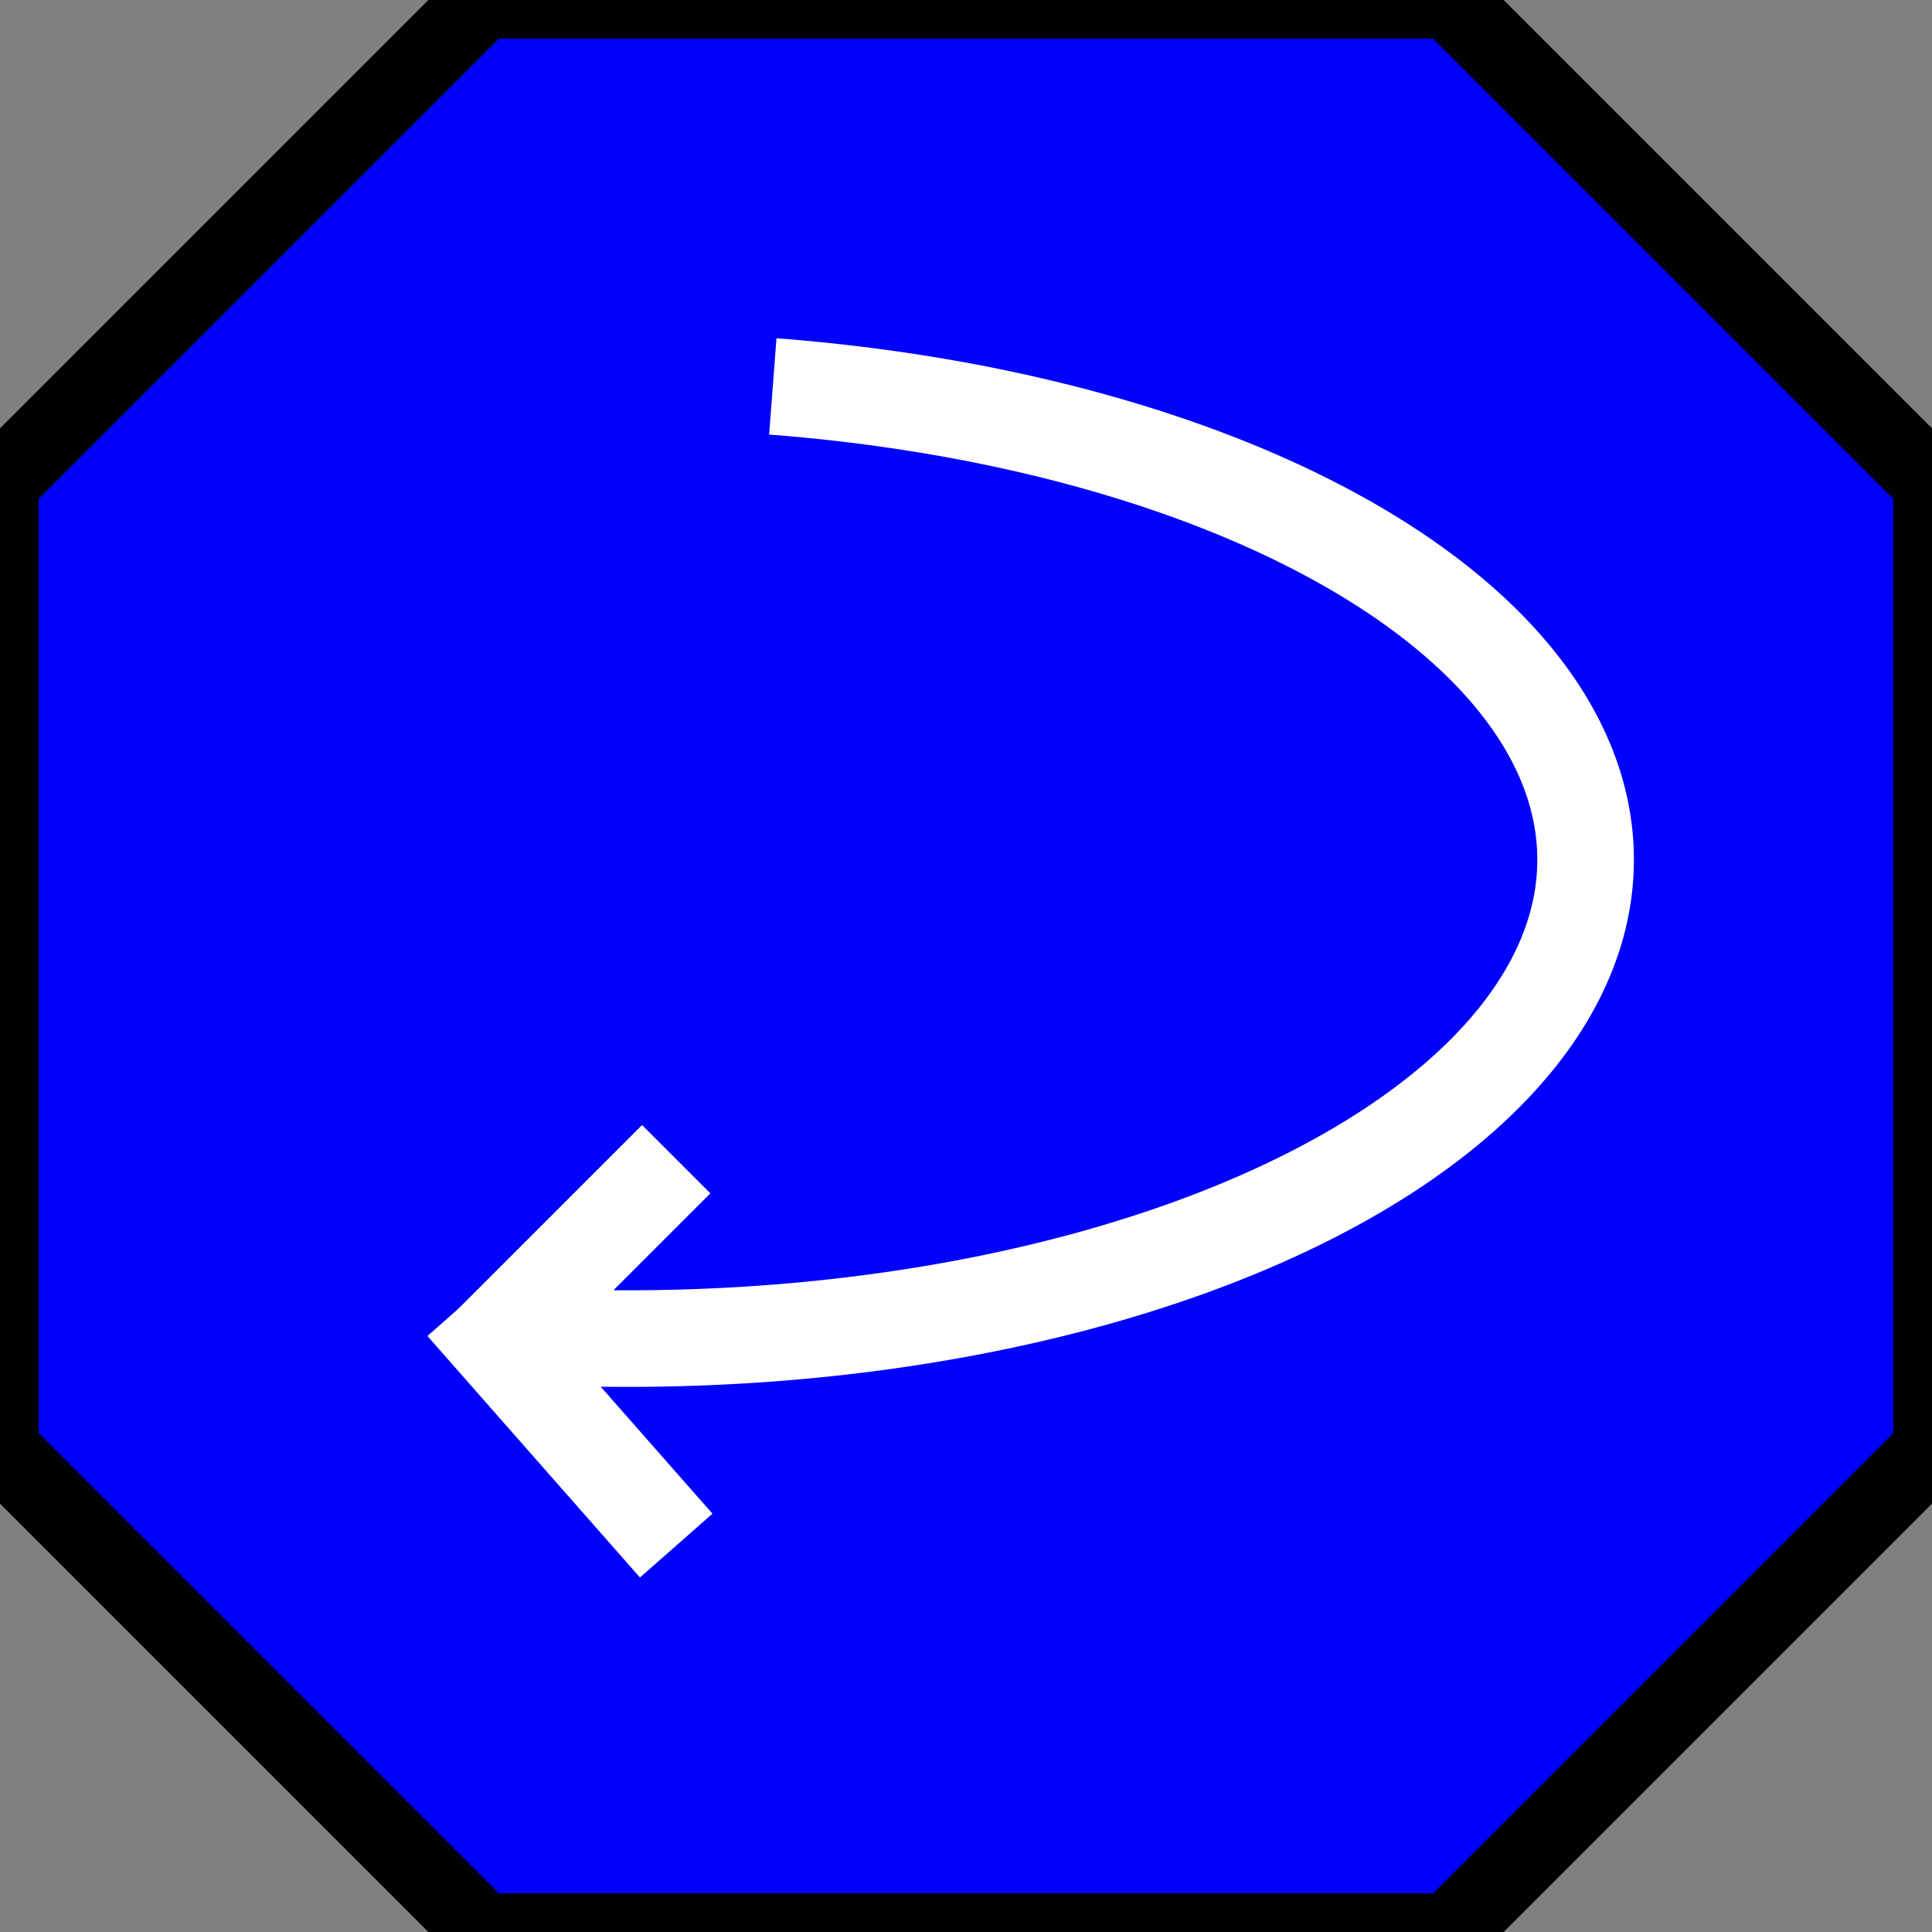 <svg xmlns="http://www.w3.org/2000/svg" viewBox="0 0 100 100">
 <rect x="0" y="0" width="100" height="100" fill="#808080" stroke="none"/>
 <polygon points="25,0 75,0 100,25 100,75 75,100 25,100 0,75 0,25" stroke="black" stroke-width="4" fill="blue"/>
 <g> 
    <path
    d="M 40 20
       A 40 20, 0, 1, 1, 25 69"
    stroke="white"
    stroke-width="5"
    fill="transparent"
    />

   <line x1="25" y1="70" x2="35" y2="60" stroke="white"  stroke-width="5" />
   <line x1="24" y1="67.5" x2="35" y2="80" stroke="white"  stroke-width="5" />
 </g>
</svg>